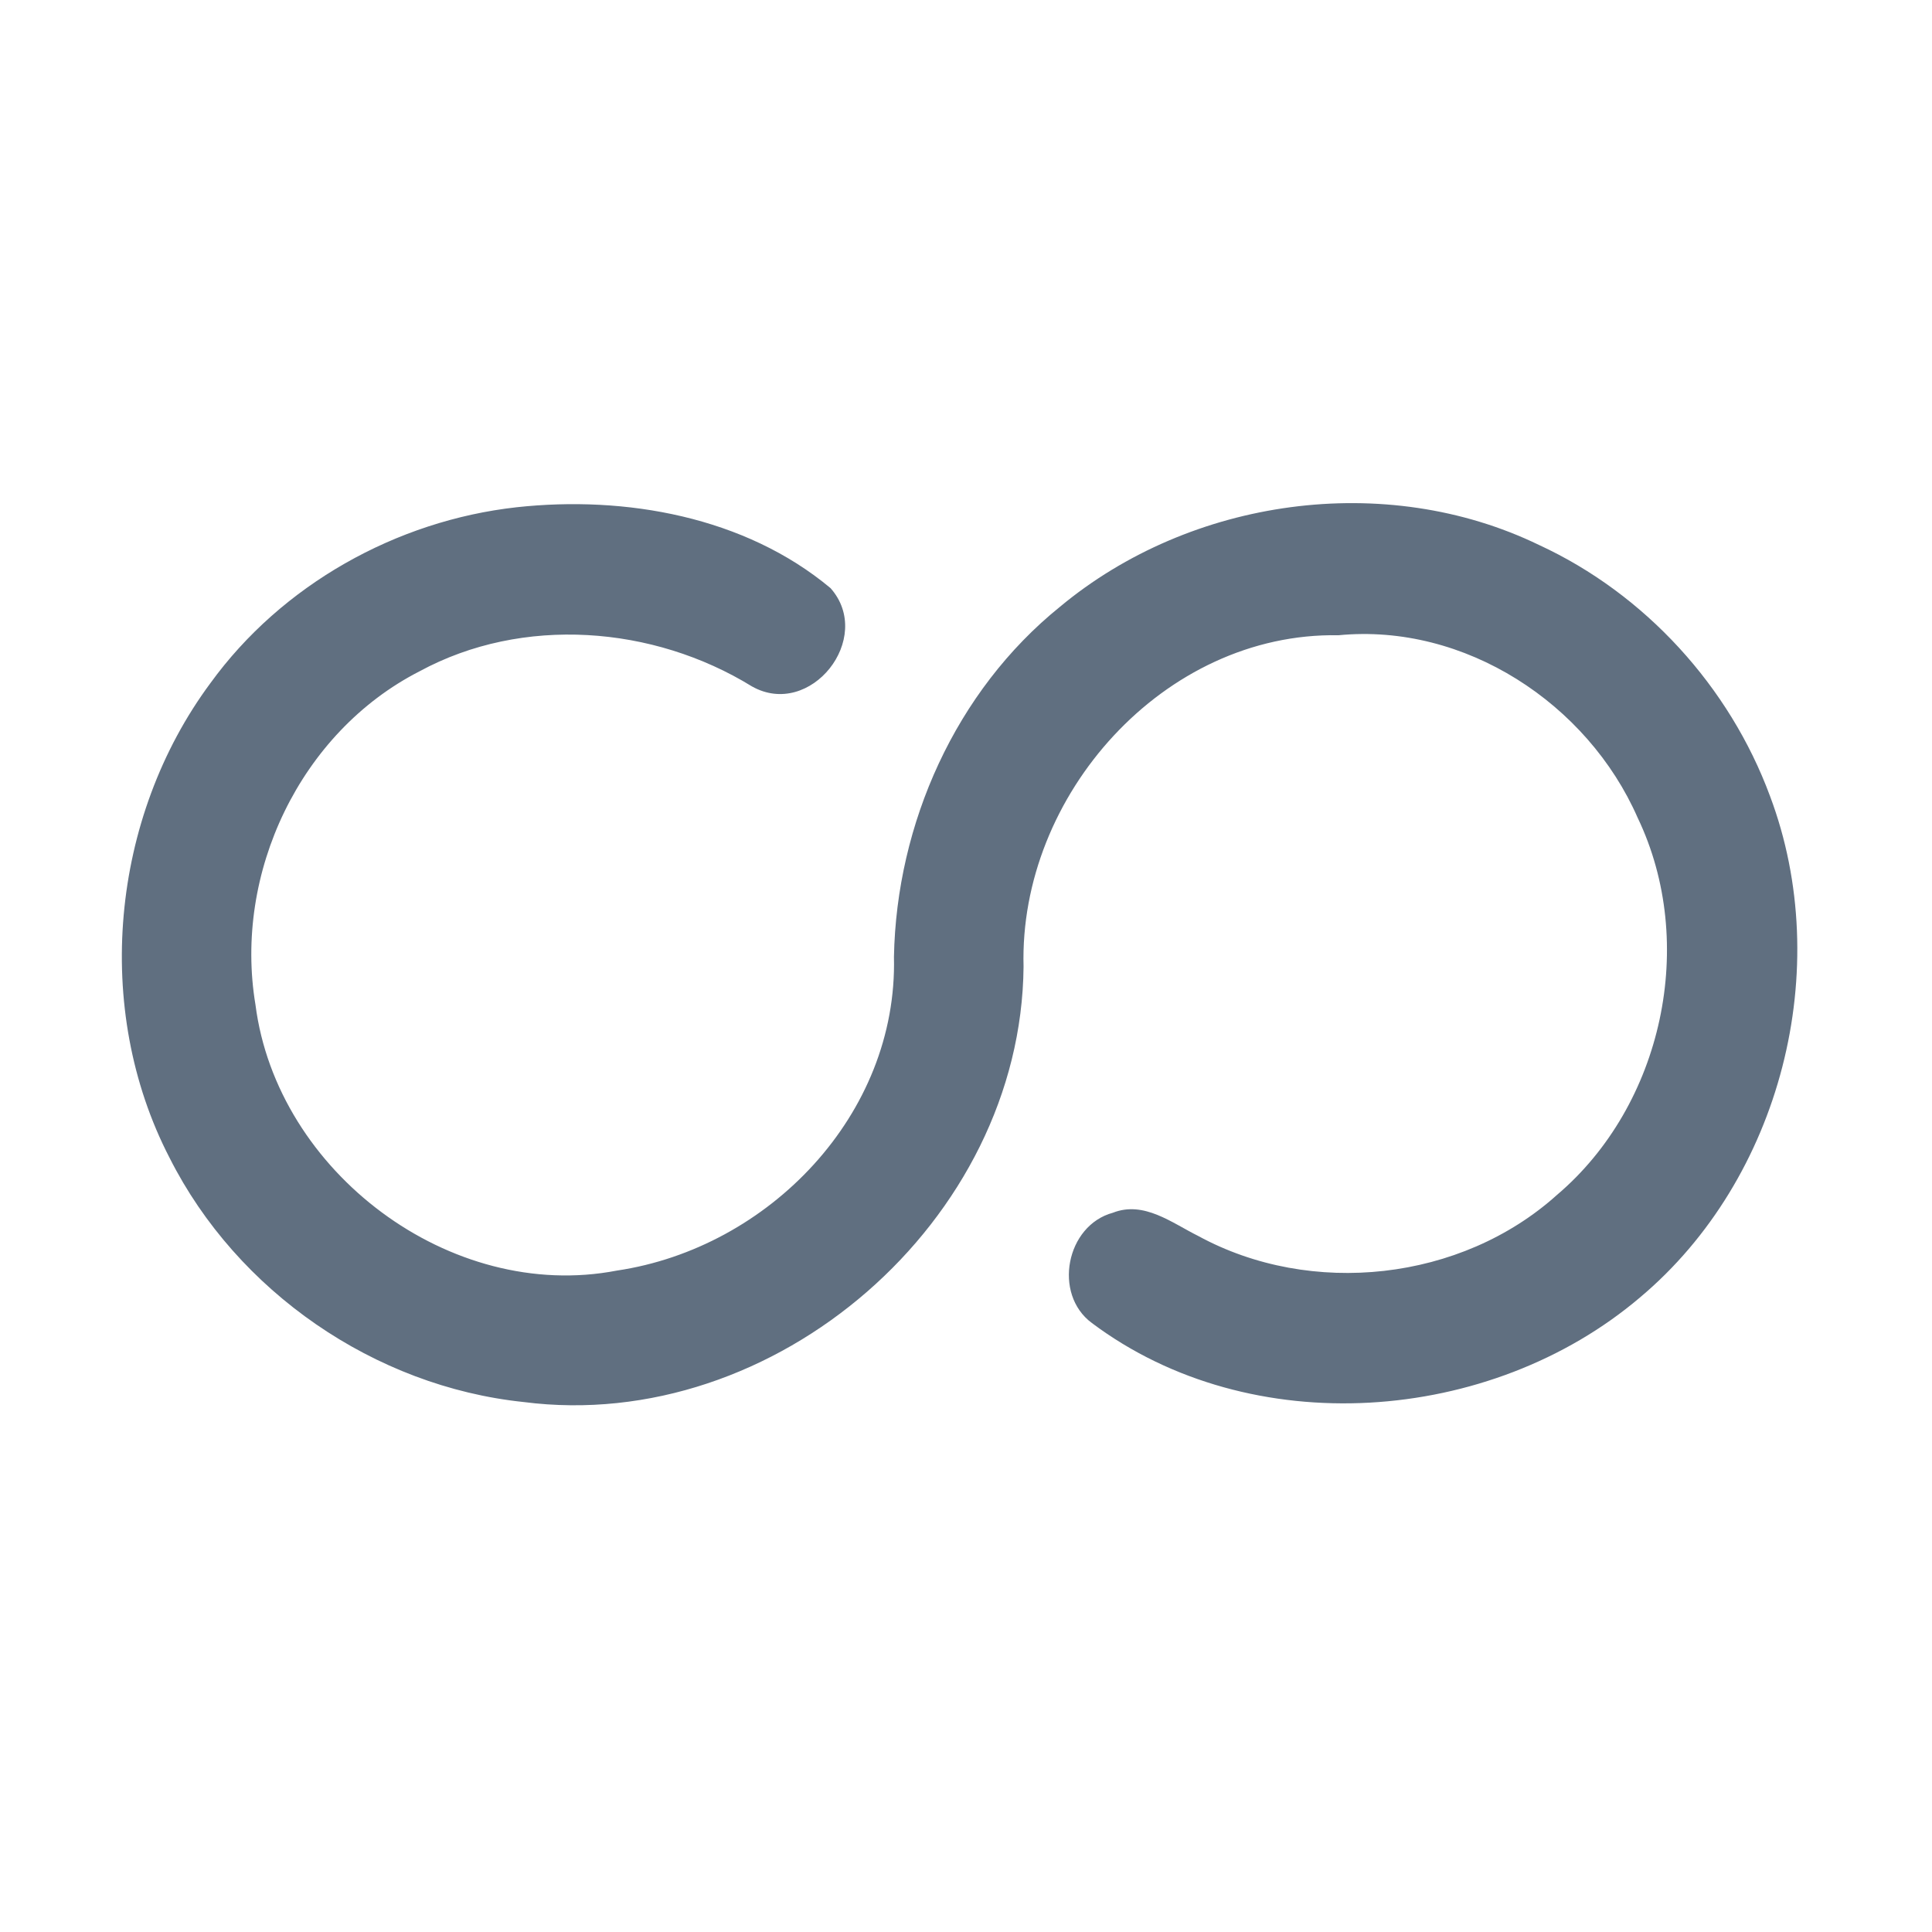 <?xml version="1.0" encoding="UTF-8" ?>
<!DOCTYPE svg PUBLIC "-//W3C//DTD SVG 1.1//EN" "http://www.w3.org/Graphics/SVG/1.1/DTD/svg11.dtd">
<svg width="192pt" height="192pt" viewBox="0 0 192 192" version="1.1" xmlns="http://www.w3.org/2000/svg">
<g id="#606f80ff">
<path fill="#606f80" opacity="1.00" d=" M 51.34 50.41 C 62.16 49.23 74.03 51.34 82.54 58.45 C 86.92 63.40 80.54 71.50 74.72 68.21 C 64.91 62.17 51.94 61.16 41.70 66.71 C 29.82 72.78 23.20 86.79 25.39 99.86 C 27.52 116.45 44.75 129.46 61.30 126.27 C 76.41 124.03 89.23 110.75 88.84 95.09 C 89.09 81.86 94.97 68.67 105.34 60.30 C 118.33 49.49 137.66 46.76 152.95 54.16 C 163.49 59.03 171.88 68.24 175.90 79.11 C 182.35 96.24 177.02 117.15 162.98 128.94 C 148.11 141.57 124.33 143.34 108.51 131.48 C 104.62 128.61 105.94 121.78 110.60 120.52 C 113.68 119.31 116.46 121.53 119.08 122.83 C 130.30 128.95 145.21 127.32 154.73 118.75 C 165.25 109.82 168.72 93.73 162.75 81.27 C 157.77 69.91 145.57 61.91 133.02 63.13 C 115.66 62.82 101.25 79.06 101.72 96.07 C 101.49 121.30 77.04 142.56 52.02 139.33 C 37.23 137.78 23.56 128.36 16.86 115.08 C 9.18 100.26 11.01 81.24 20.91 67.89 C 27.99 58.12 39.38 51.74 51.34 50.41 Z" />
</g>
</svg>

